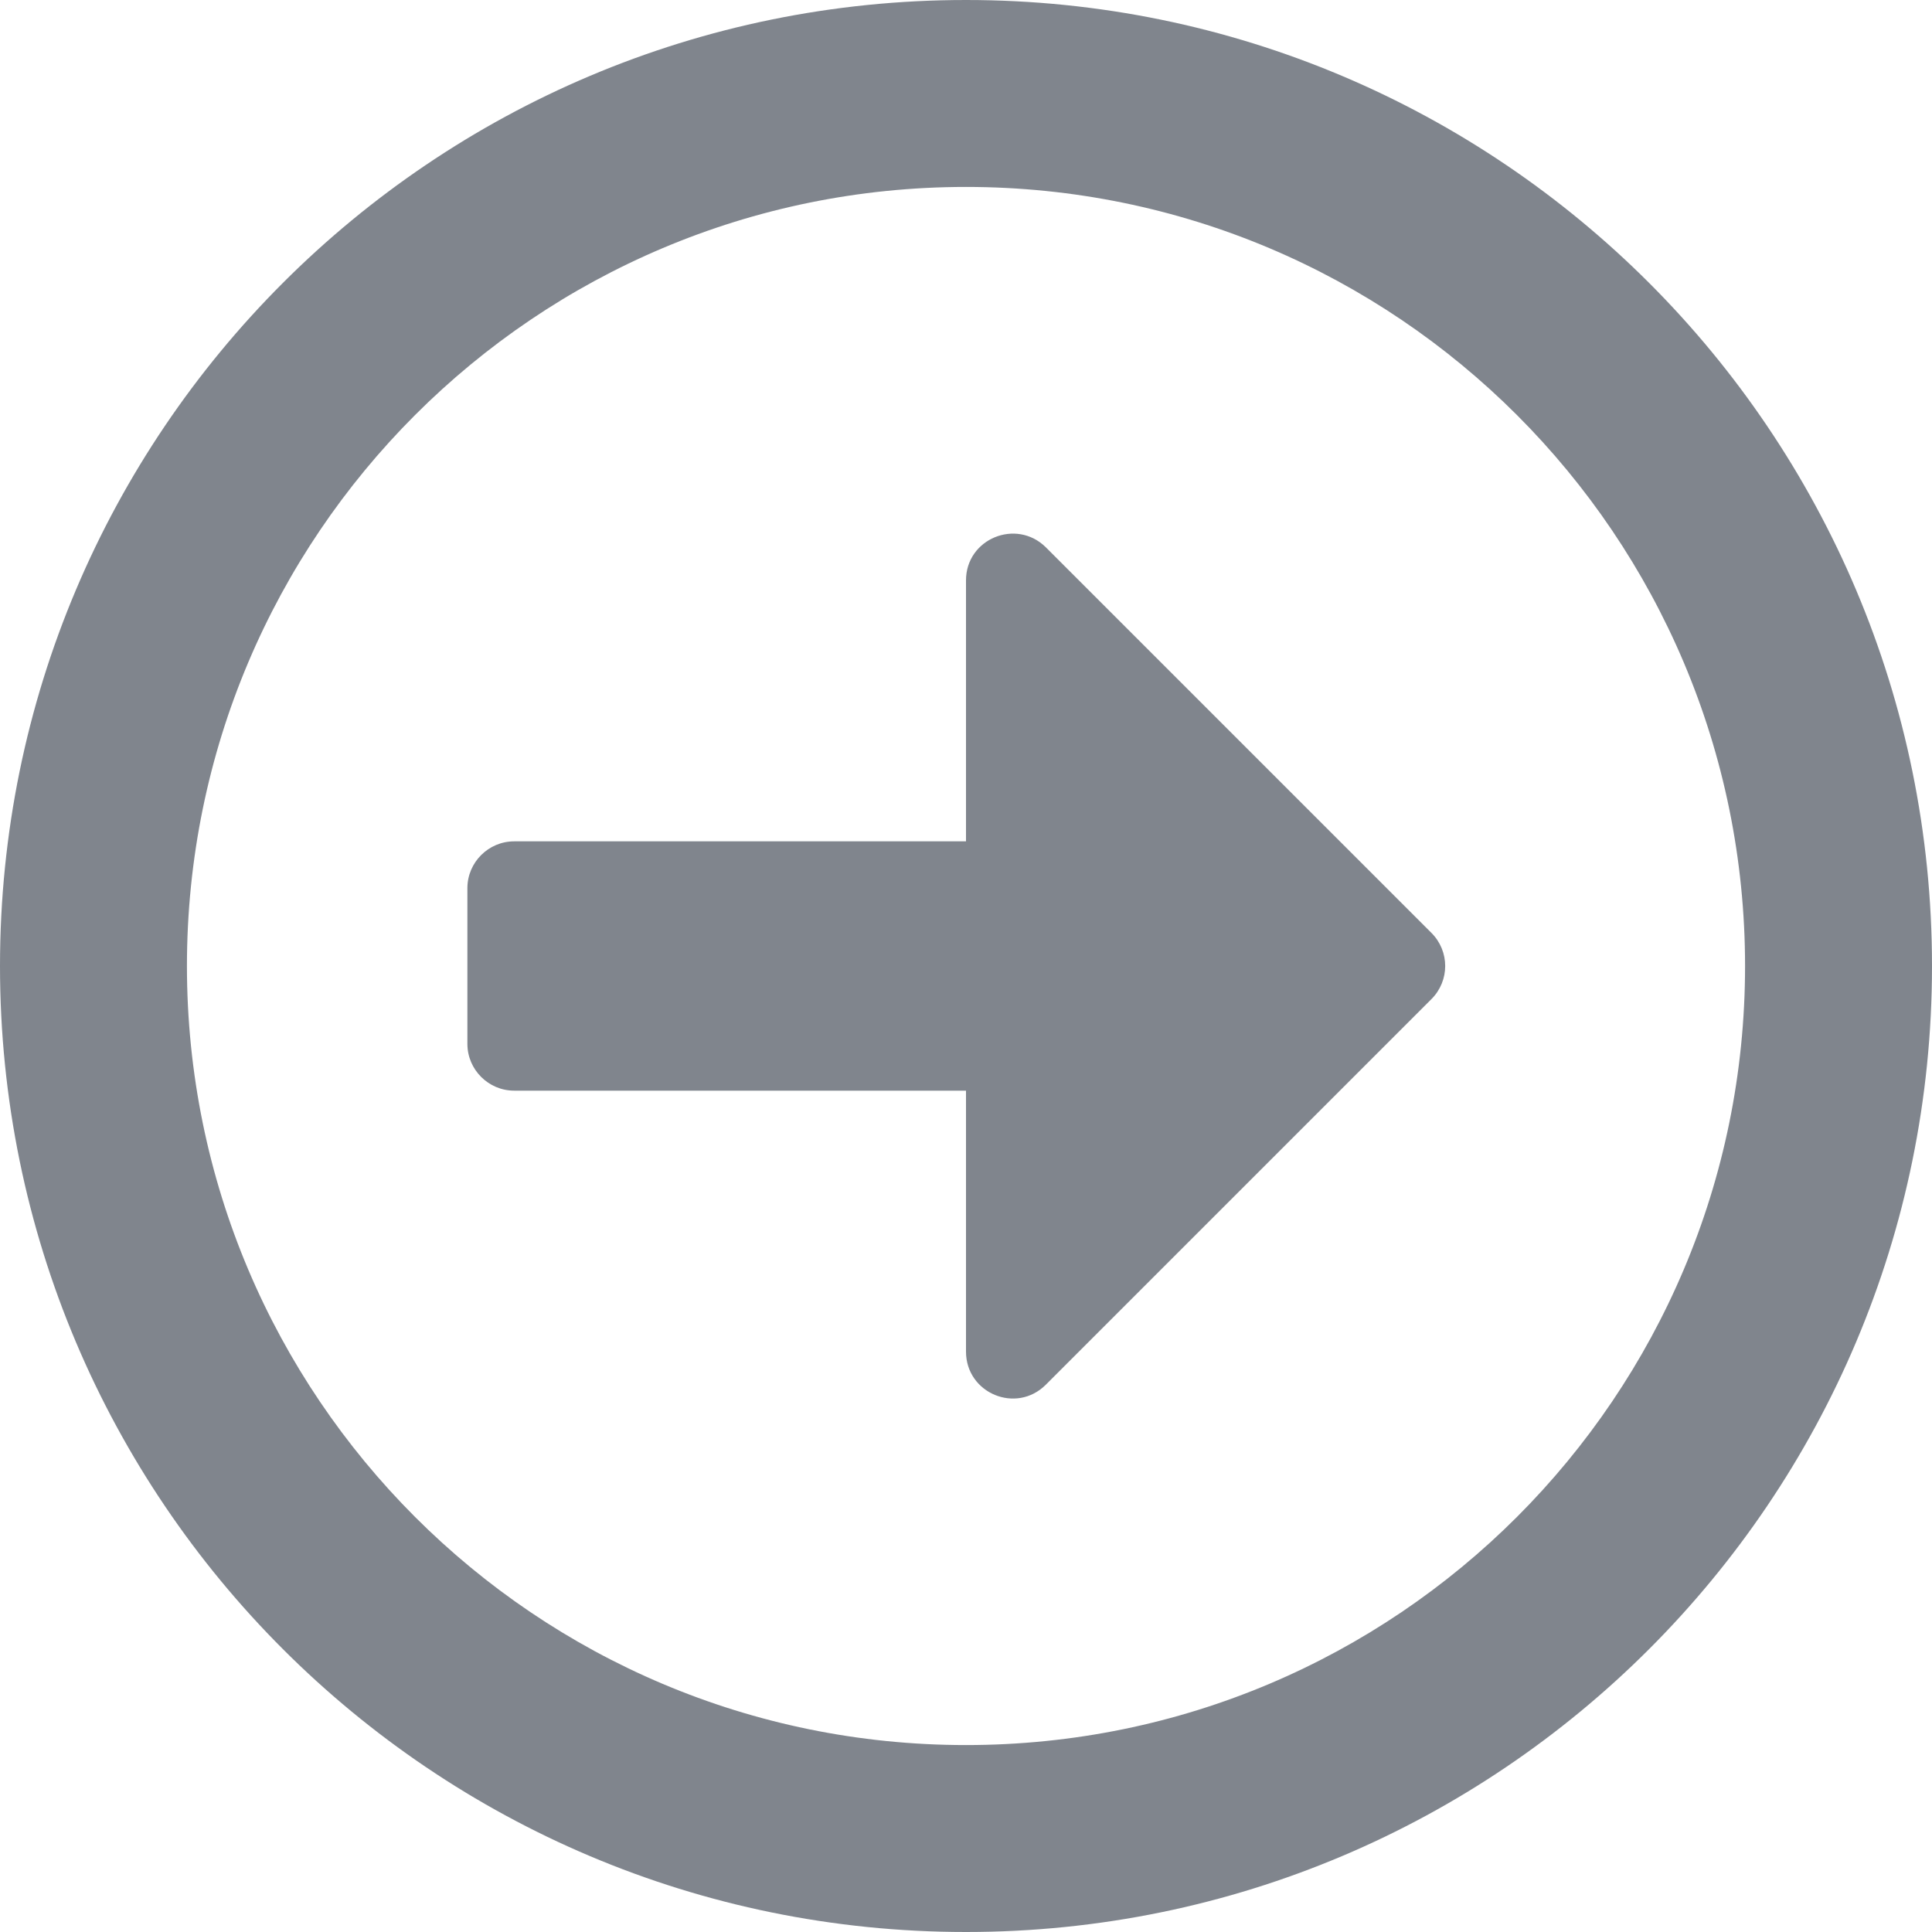 <svg width="25" height="25" viewBox="0 0 25 25" fill="none" xmlns="http://www.w3.org/2000/svg">
<g id="Group" opacity="0.5">
<path id="Vector" d="M25 12.5C25 5.595 19.405 0 12.5 0C5.595 0 0 5.595 0 12.5C0 19.405 5.595 25 12.5 25C19.405 25 25 19.405 25 12.5ZM2.419 12.5C2.419 6.93 6.93 2.419 12.5 2.419C18.07 2.419 22.581 6.93 22.581 12.5C22.581 18.07 18.07 22.581 12.5 22.581C6.93 22.581 2.419 18.07 2.419 12.5ZM6.048 13.508V11.492C6.048 11.159 6.321 10.887 6.653 10.887H12.5V7.51C12.5 6.971 13.15 6.704 13.533 7.082L18.523 12.072C18.76 12.309 18.76 12.691 18.523 12.928L13.533 17.918C13.15 18.301 12.5 18.029 12.5 17.49V14.113H6.653C6.321 14.113 6.048 13.841 6.048 13.508Z" fill="#010C1C"/>
</g>
</svg>
